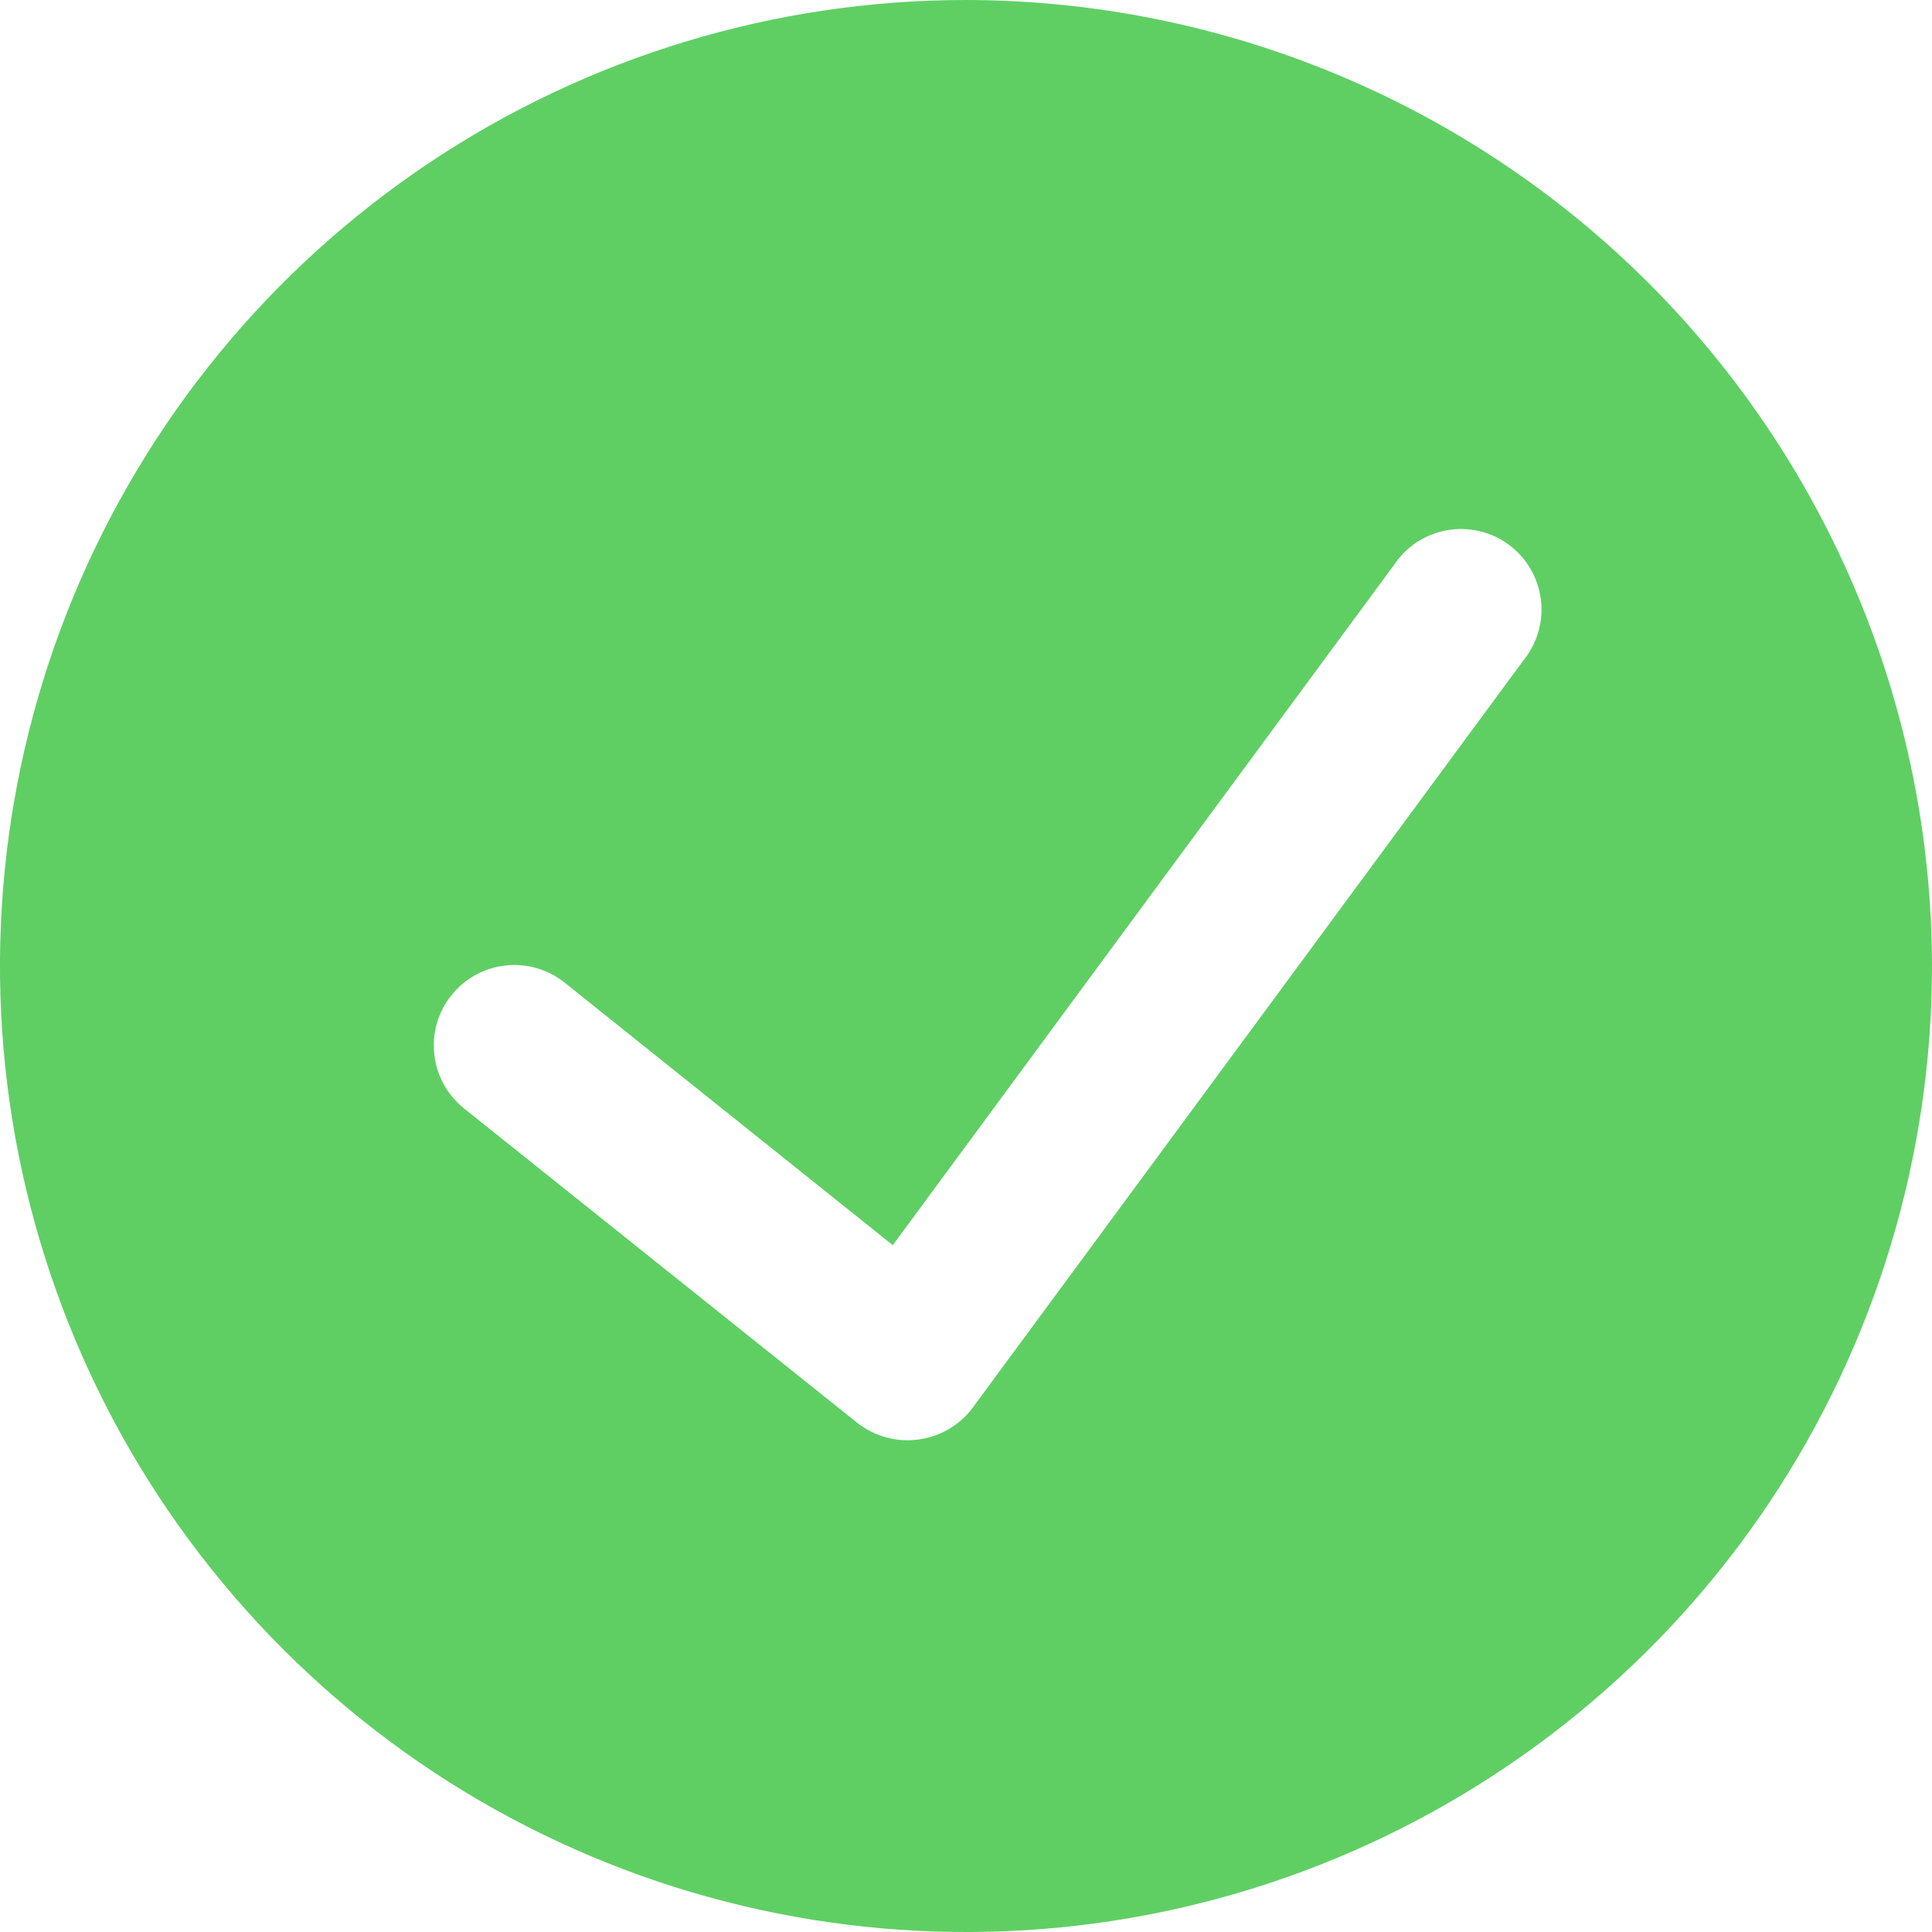 <svg width="20" height="20" viewBox="0 0 20 20" fill="none" xmlns="http://www.w3.org/2000/svg">
<path d="M10 0C8.022 0 6.089 0.586 4.444 1.685C2.8 2.784 1.518 4.346 0.761 6.173C0.004 8 -0.194 10.011 0.192 11.951C0.578 13.891 1.53 15.672 2.929 17.071C4.327 18.47 6.109 19.422 8.049 19.808C9.989 20.194 12 19.996 13.827 19.239C15.654 18.482 17.216 17.2 18.315 15.556C19.413 13.911 20 11.978 20 10C19.997 7.349 18.942 4.807 17.068 2.932C15.193 1.058 12.651 0.003 10 0V0ZM15.773 6.833L10.068 14.574C10.001 14.664 9.917 14.739 9.82 14.795C9.723 14.851 9.616 14.888 9.505 14.902C9.394 14.917 9.282 14.909 9.174 14.88C9.066 14.85 8.965 14.8 8.877 14.731L4.803 11.474C4.718 11.406 4.647 11.321 4.594 11.225C4.541 11.129 4.508 11.024 4.496 10.915C4.471 10.695 4.535 10.475 4.673 10.303C4.811 10.13 5.013 10.019 5.232 9.995C5.452 9.97 5.672 10.034 5.845 10.172L9.242 12.89L14.431 5.848C14.493 5.754 14.574 5.674 14.668 5.612C14.763 5.55 14.869 5.509 14.979 5.489C15.09 5.469 15.204 5.473 15.314 5.498C15.424 5.524 15.527 5.571 15.618 5.638C15.709 5.705 15.785 5.789 15.842 5.886C15.899 5.983 15.936 6.091 15.951 6.203C15.965 6.314 15.957 6.428 15.926 6.536C15.896 6.645 15.843 6.746 15.773 6.833Z" fill="#5FCF64"/>
</svg>
